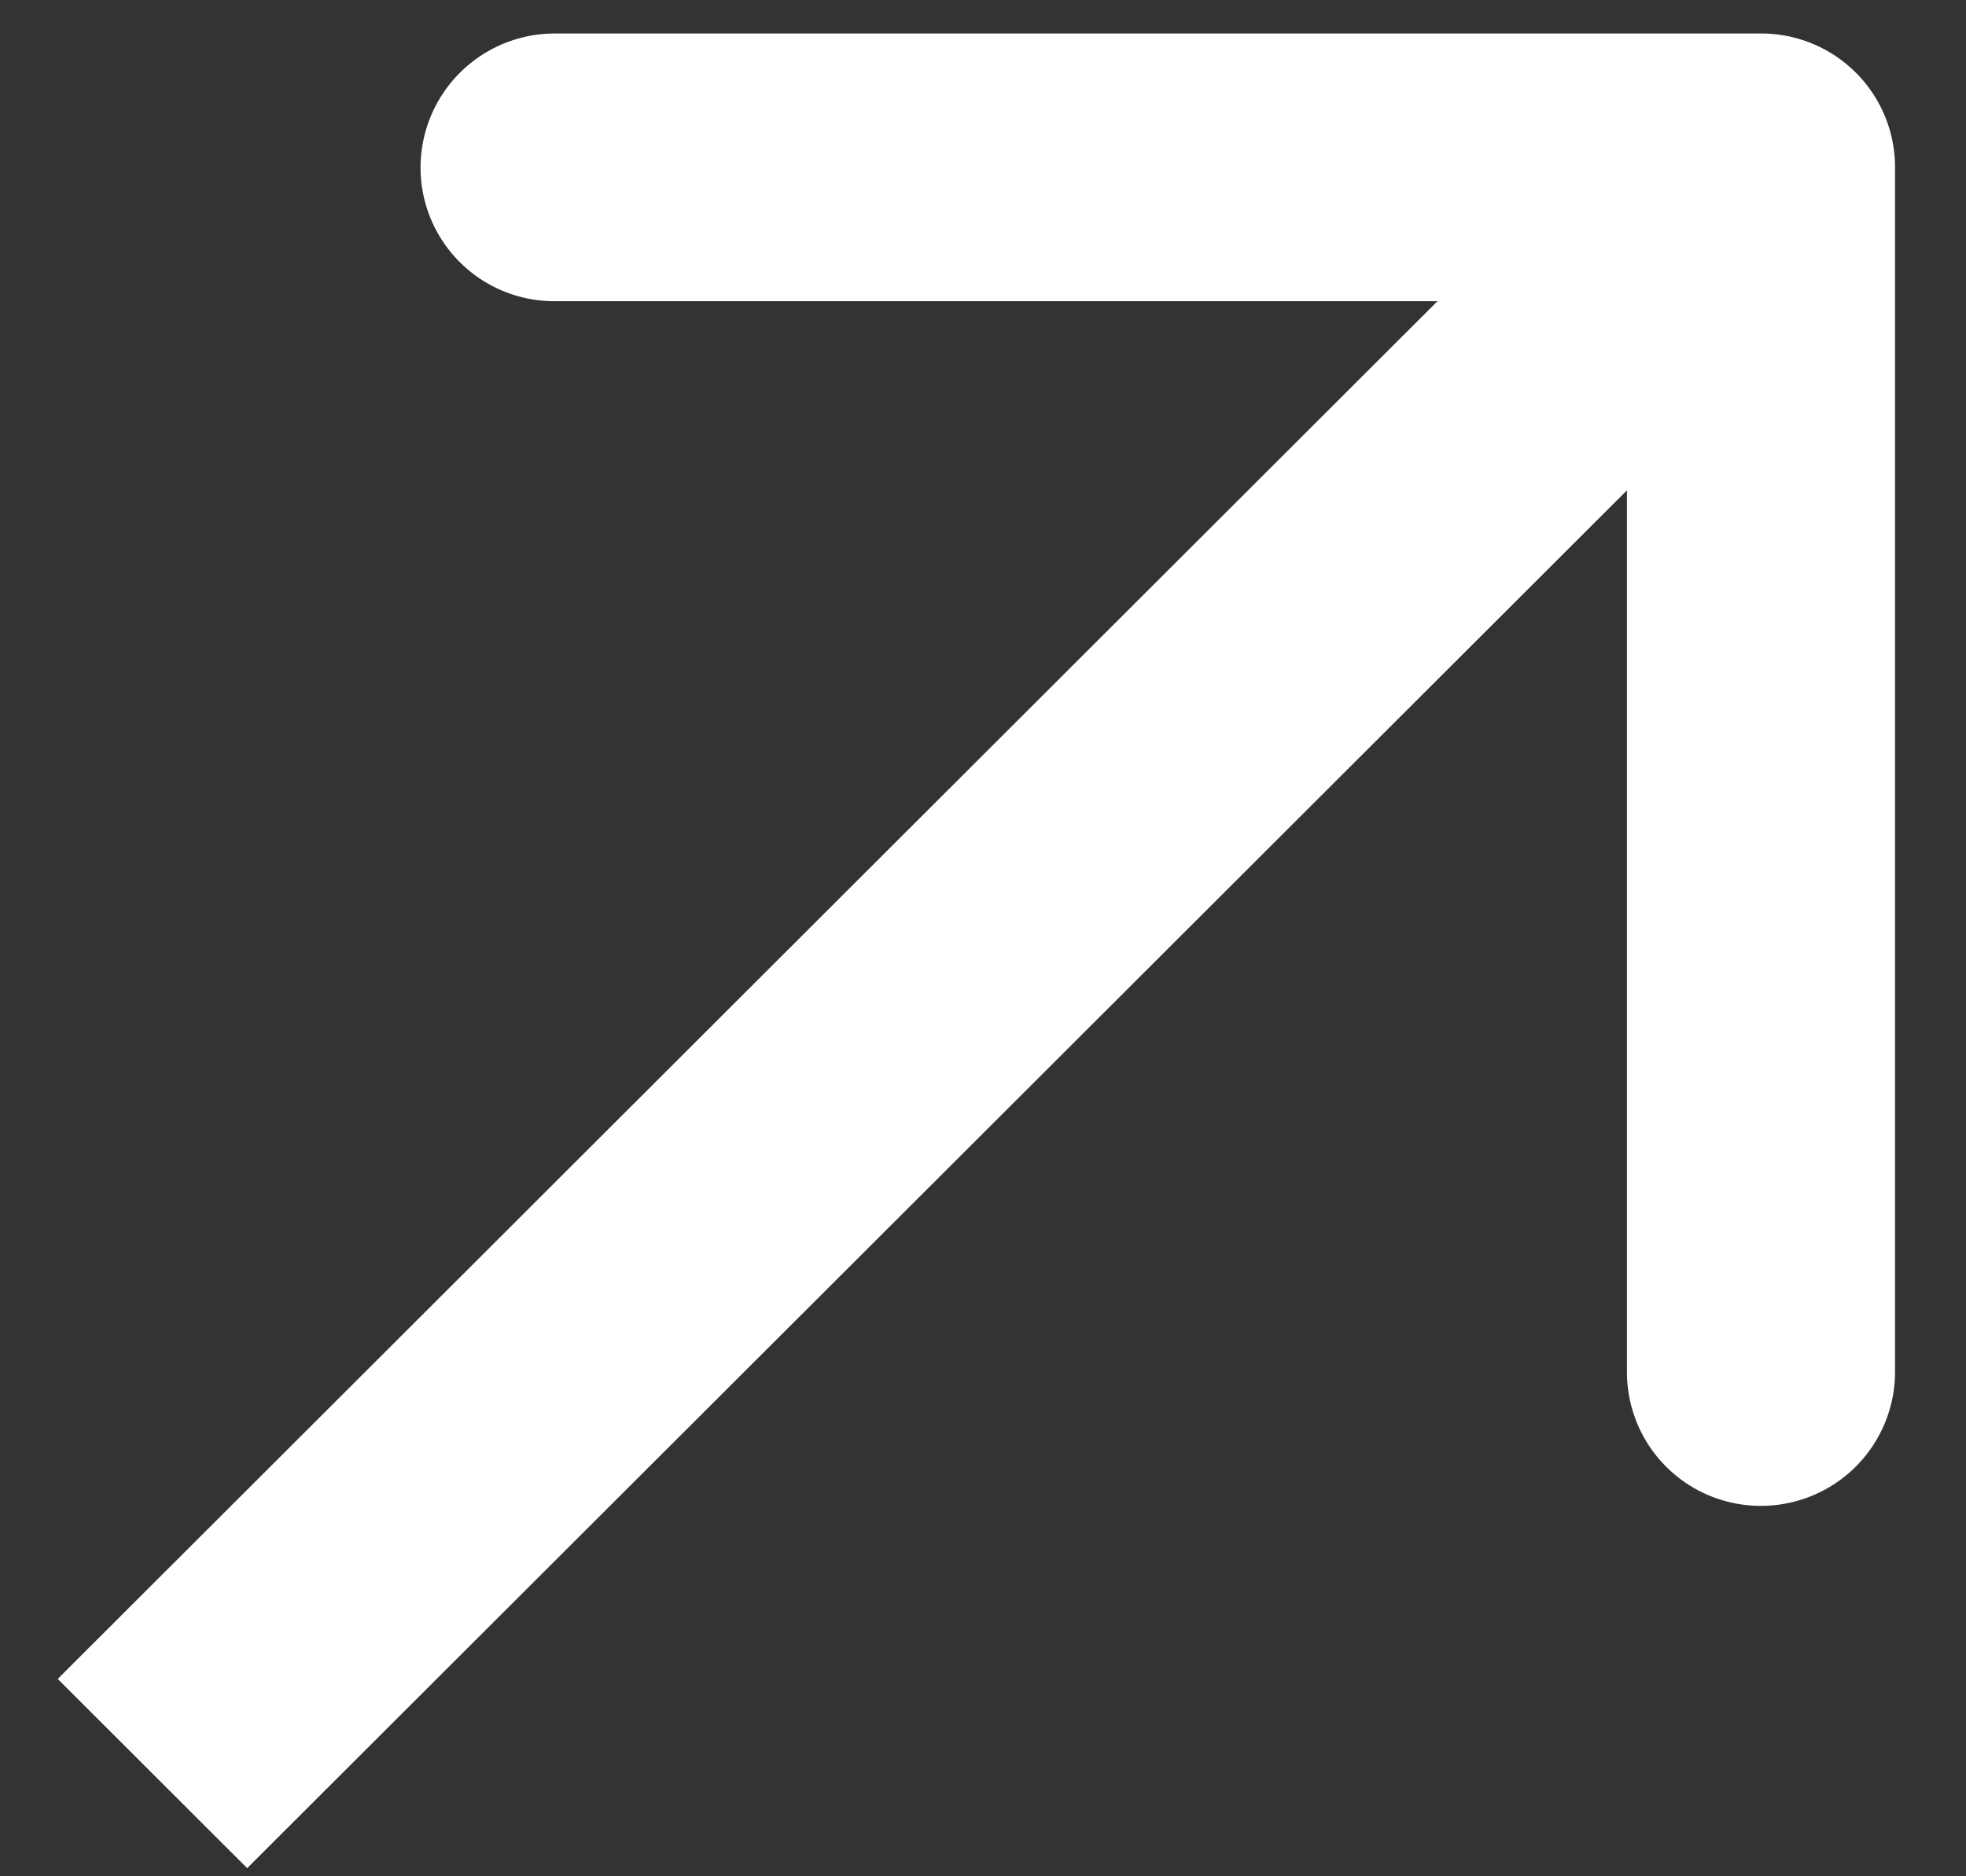 <svg width="22" height="21" fill="none" xmlns="http://www.w3.org/2000/svg"><rect width="100%" height="100%" fill="#333333" stroke="none"/><path d="M21.206 1.873a1.497 1.497 0 00-1.5-1.498h-13.5a1.502 1.502 0 00-1.5 1.498 1.496 1.496 0 001.5 1.498h12v11.985a1.497 1.497 0 001.5 1.498 1.5 1.5 0 001.5-1.498V1.873zM2.766 20.909l18-17.978-2.12-2.117-18 17.977 2.12 2.118z" fill="#fff"/></svg>
